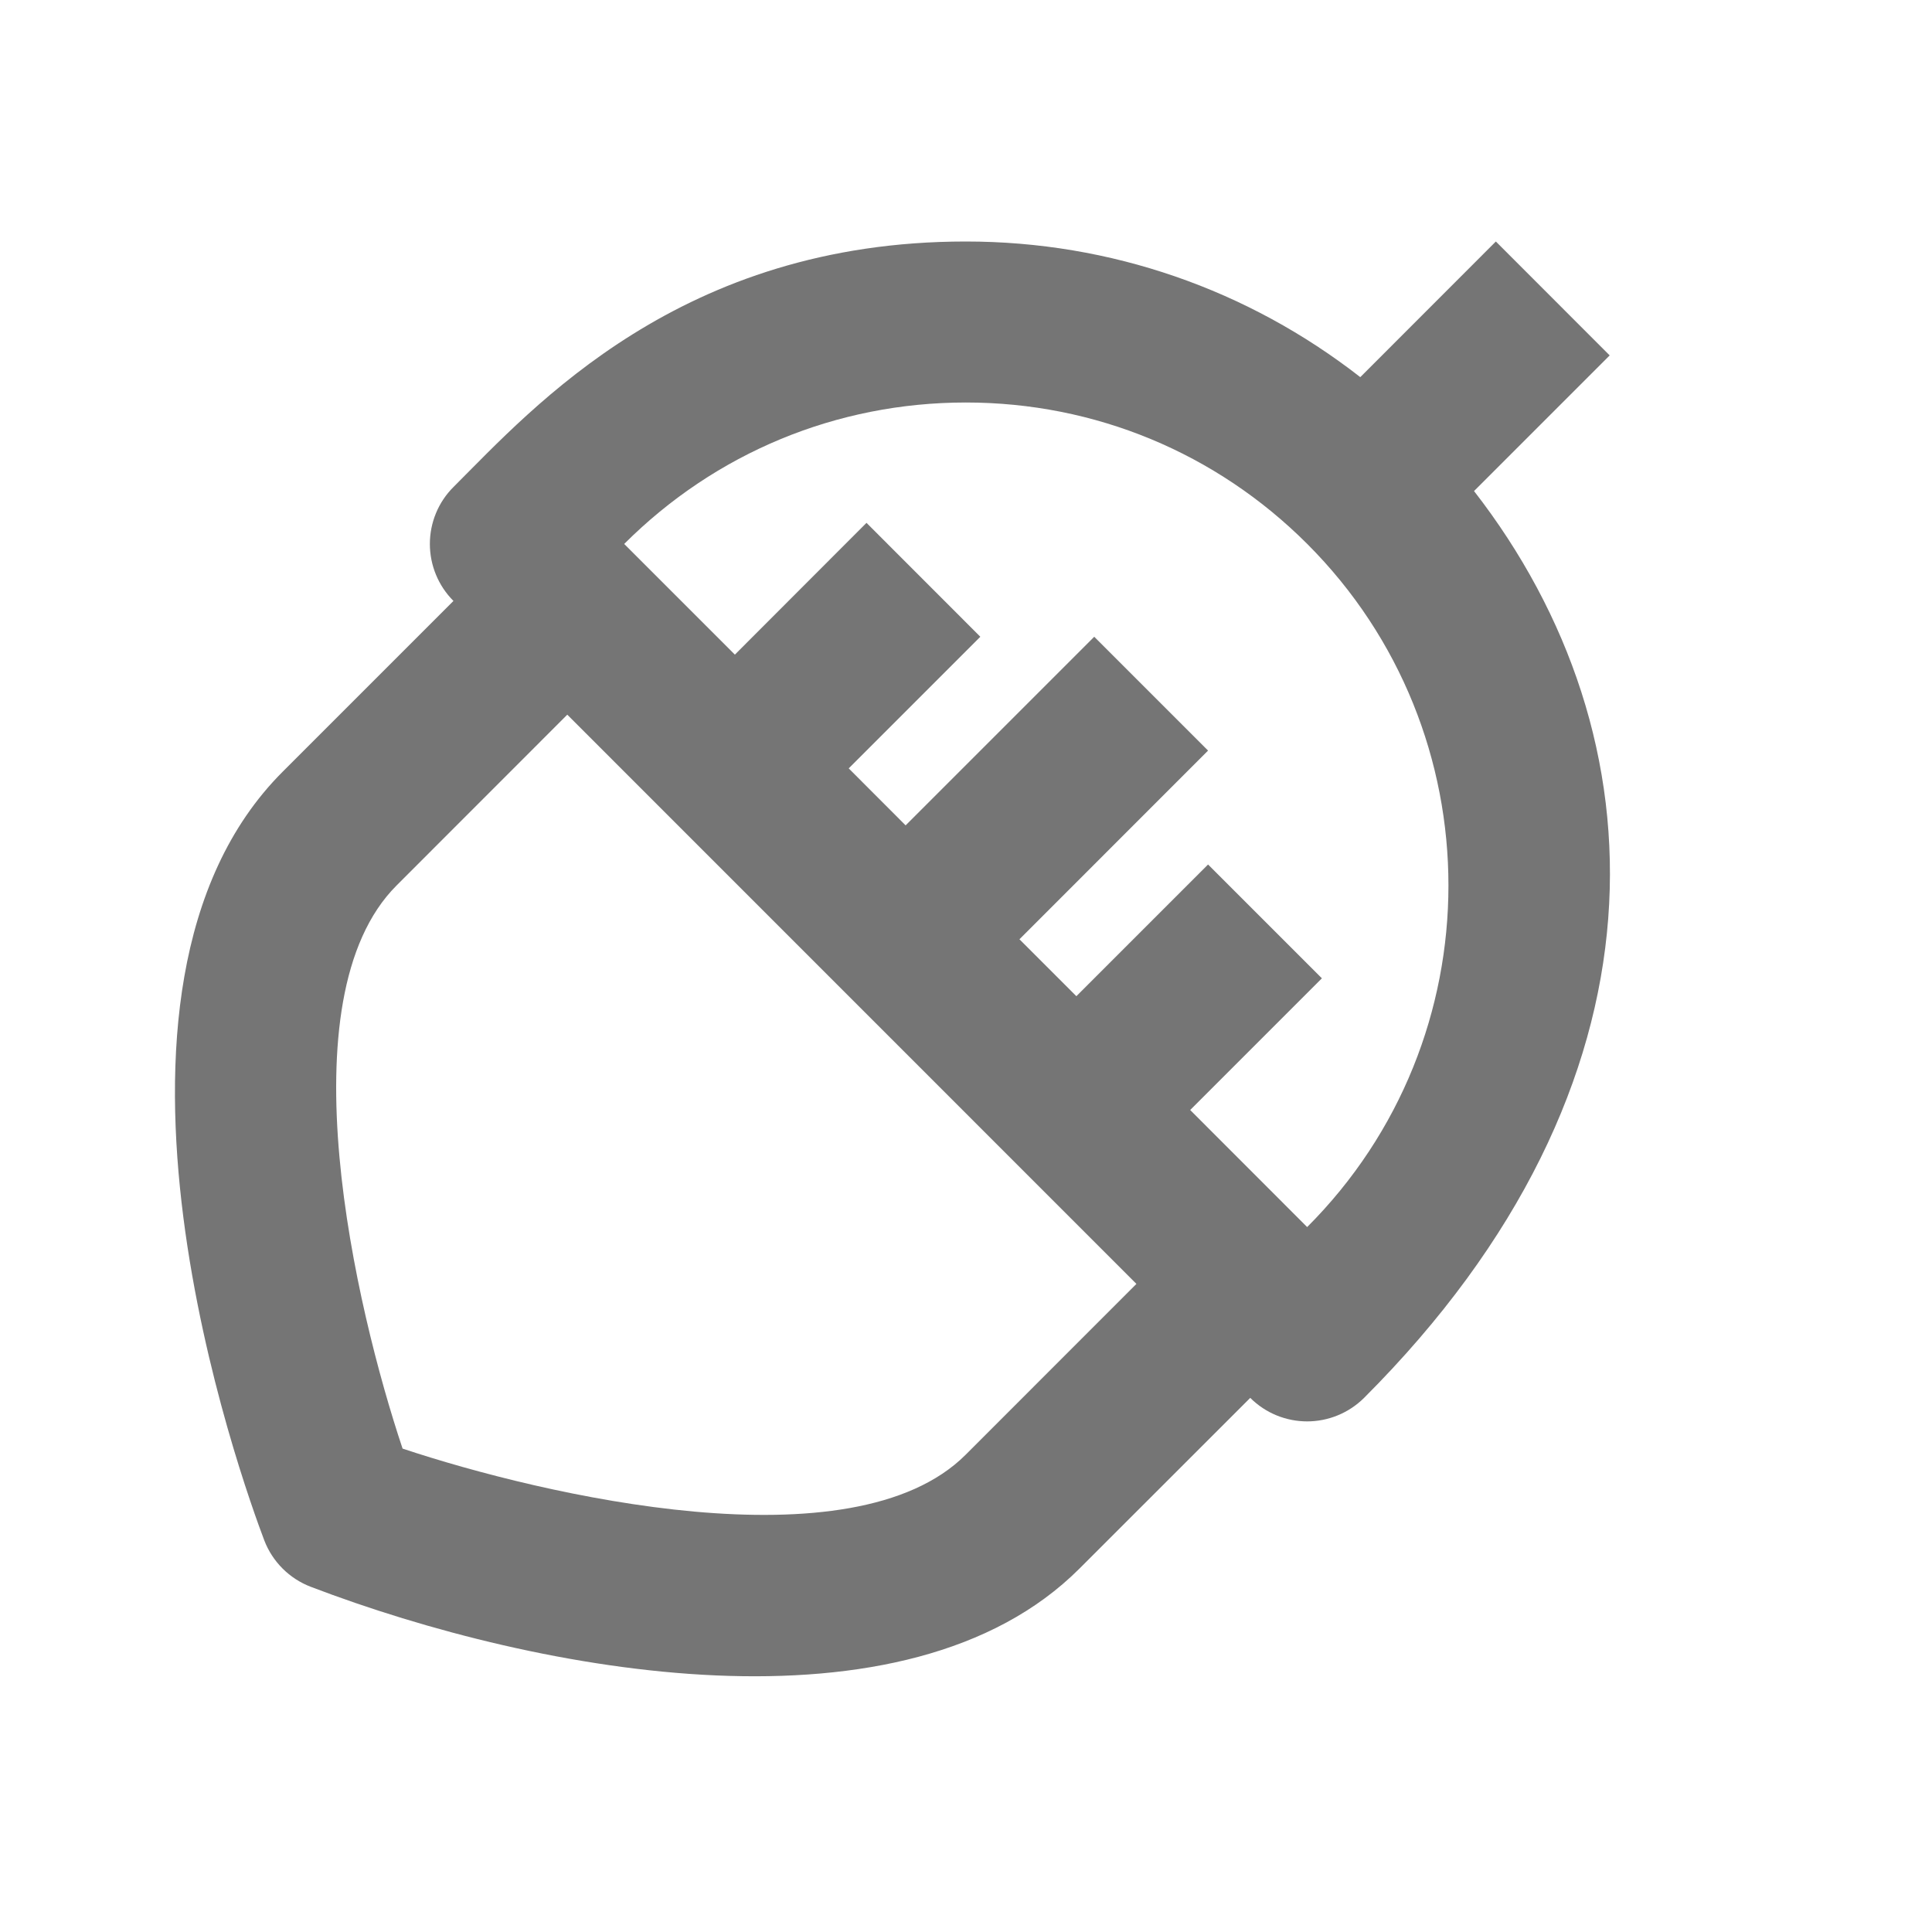 <?xml version="1.0" encoding="iso-8859-1"?>
<!-- Generator: Adobe Illustrator 16.0.0, SVG Export Plug-In . SVG Version: 6.00 Build 0)  -->
<!DOCTYPE svg PUBLIC "-//W3C//DTD SVG 1.1//EN" "http://www.w3.org/Graphics/SVG/1.1/DTD/svg11.dtd">
<svg version="1.1" xmlns="http://www.w3.org/2000/svg" xmlns:xlink="http://www.w3.org/1999/xlink" x="0px" y="0px" width="24px"
	 height="24px" viewBox="0 0 24 24" style="enable-background:new 0 0 24 24;" xml:space="preserve">
<g id="Frame_-_24px">
	<rect y="0" style="fill:none;" width="24" height="24.001"/>
</g>
<g id="Line_Icons">
	<path style="fill:#757575;" d="M19.996,4.415L18.582,3l-1.684,1.685C15.501,3.596,13.797,3,11.998,3
		C8.456,3,6.633,5.051,5.633,6.05C5.445,6.237,5.34,6.492,5.34,6.757c0,0.265,0.105,0.52,0.293,0.708L3.512,9.586
		c-2.724,2.722-0.491,8.857-0.229,9.549c0.102,0.266,0.313,0.476,0.578,0.577c2.844,1.086,7.398,1.925,9.549-0.227l2.121-2.12
		c0.195,0.194,0.451,0.292,0.707,0.292s0.512-0.099,0.707-0.292c3.9-3.9,3.732-8.219,1.366-11.265L19.996,4.415z M11.996,18.071
		c-1.404,1.405-5.25,0.505-6.995-0.076C4.418,16.252,3.518,12.408,4.926,11l2.121-2.122l7.07,7.071L11.996,18.071z M16.238,15.243
		l-1.453-1.454l1.636-1.636l-1.414-1.414l-1.636,1.636l-0.707-0.707l2.343-2.344l-1.414-1.414l-2.343,2.343l-0.707-0.708
		l1.635-1.635l-1.414-1.415L9.129,8.132L7.754,6.757C8.888,5.624,10.395,5,11.998,5c1.602,0,3.108,0.624,4.241,1.757
		C18.578,9.096,18.578,12.903,16.238,15.243z"/>
</g>
</svg>
